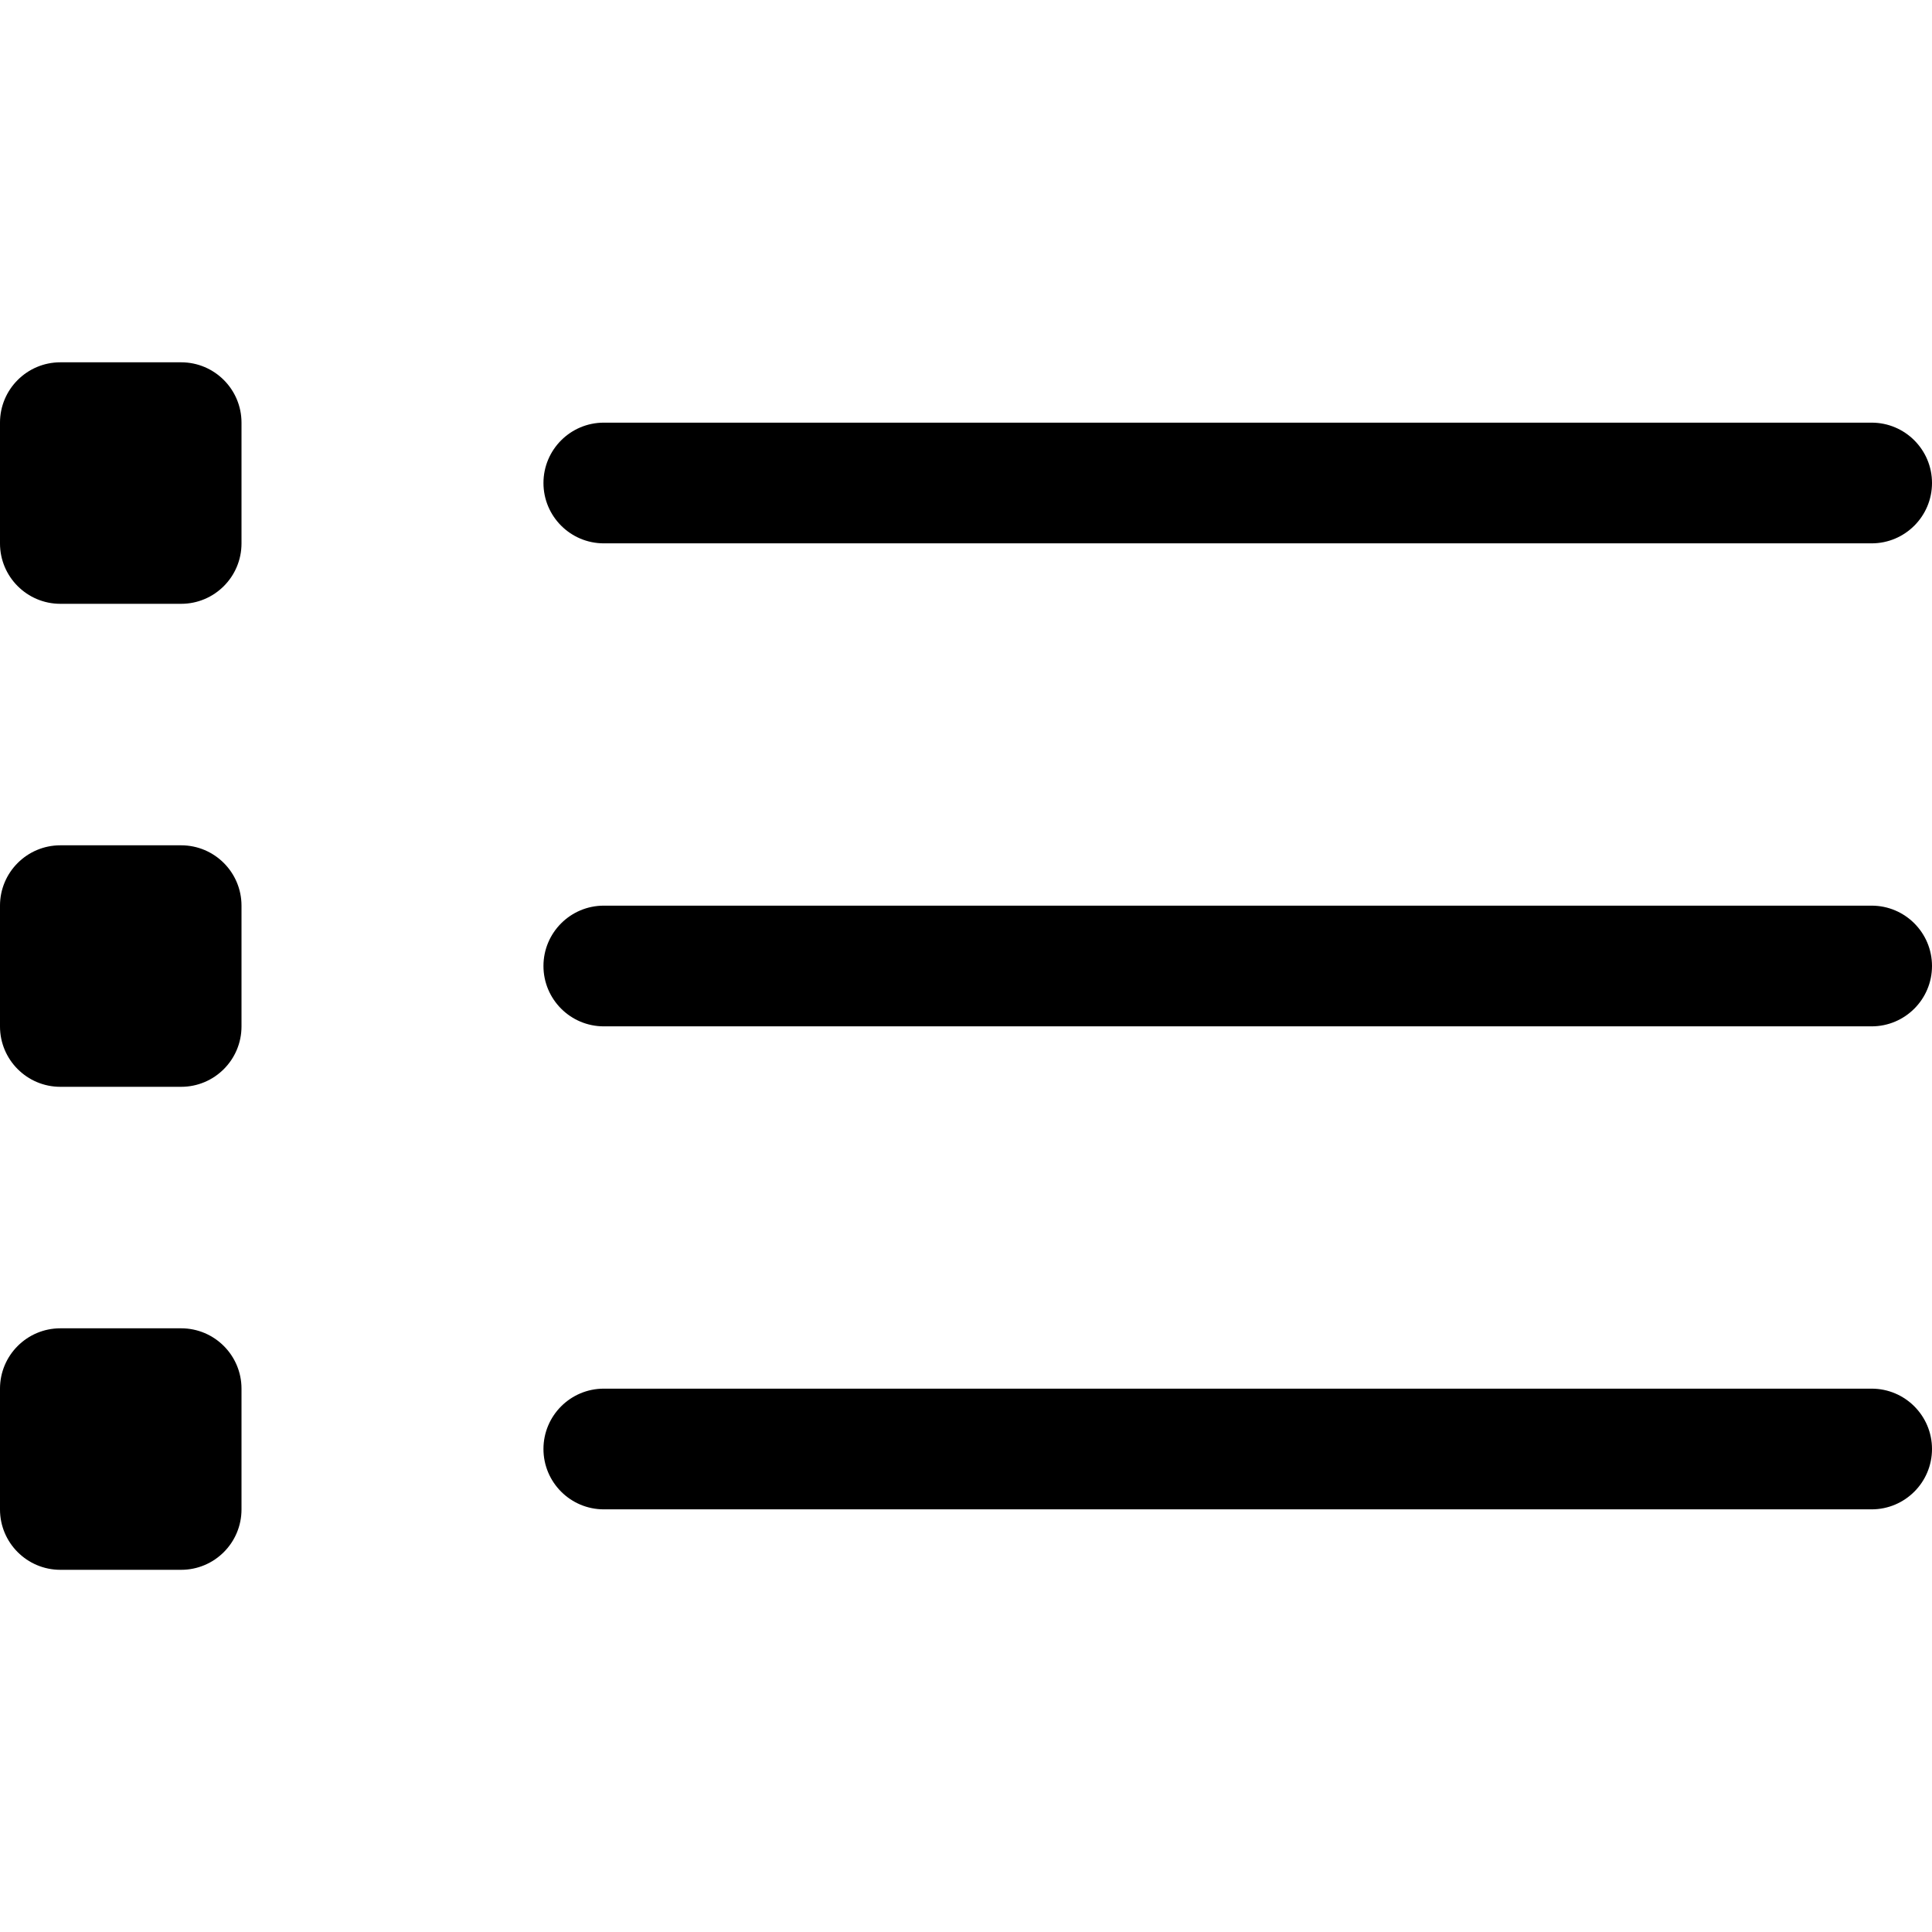 <!-- Generated by IcoMoon.io -->
<svg version="1.1" xmlns="http://www.w3.org/2000/svg" width="17" height="17" viewBox="0 0 17 17">
<title>uniE067</title>
<path d="M1.594 7.438h-1.063c-0.293 0-0.531 0.238-0.531 0.531v1.063c0 0.293 0.238 0.531 0.531 0.531h1.063c0.293 0 0.531-0.238 0.531-0.531v-1.063c0-0.293-0.238-0.531-0.531-0.531zM16.469 7.969h-11.156c-0.293 0-0.531 0.238-0.531 0.531s0.238 0.531 0.531 0.531h11.156c0.293 0 0.531-0.238 0.531-0.531s-0.238-0.531-0.531-0.531zM1.594 11.688h-1.063c-0.293 0-0.531 0.238-0.531 0.531v1.063c0 0.293 0.238 0.531 0.531 0.531h1.063c0.293 0 0.531-0.238 0.531-0.531v-1.063c0-0.293-0.238-0.531-0.531-0.531zM16.469 12.219h-11.156c-0.293 0-0.531 0.238-0.531 0.531s0.238 0.531 0.531 0.531h11.156c0.293 0 0.531-0.238 0.531-0.531s-0.238-0.531-0.531-0.531zM1.594 3.188h-1.063c-0.293 0-0.531 0.238-0.531 0.531v1.063c0 0.293 0.238 0.531 0.531 0.531h1.063c0.293 0 0.531-0.238 0.531-0.531v-1.063c0-0.293-0.238-0.531-0.531-0.531zM5.313 4.781h11.156c0.293 0 0.531-0.238 0.531-0.531s-0.238-0.531-0.531-0.531h-11.156c-0.293 0-0.531 0.238-0.531 0.531s0.238 0.531 0.531 0.531z"></path>
</svg>
